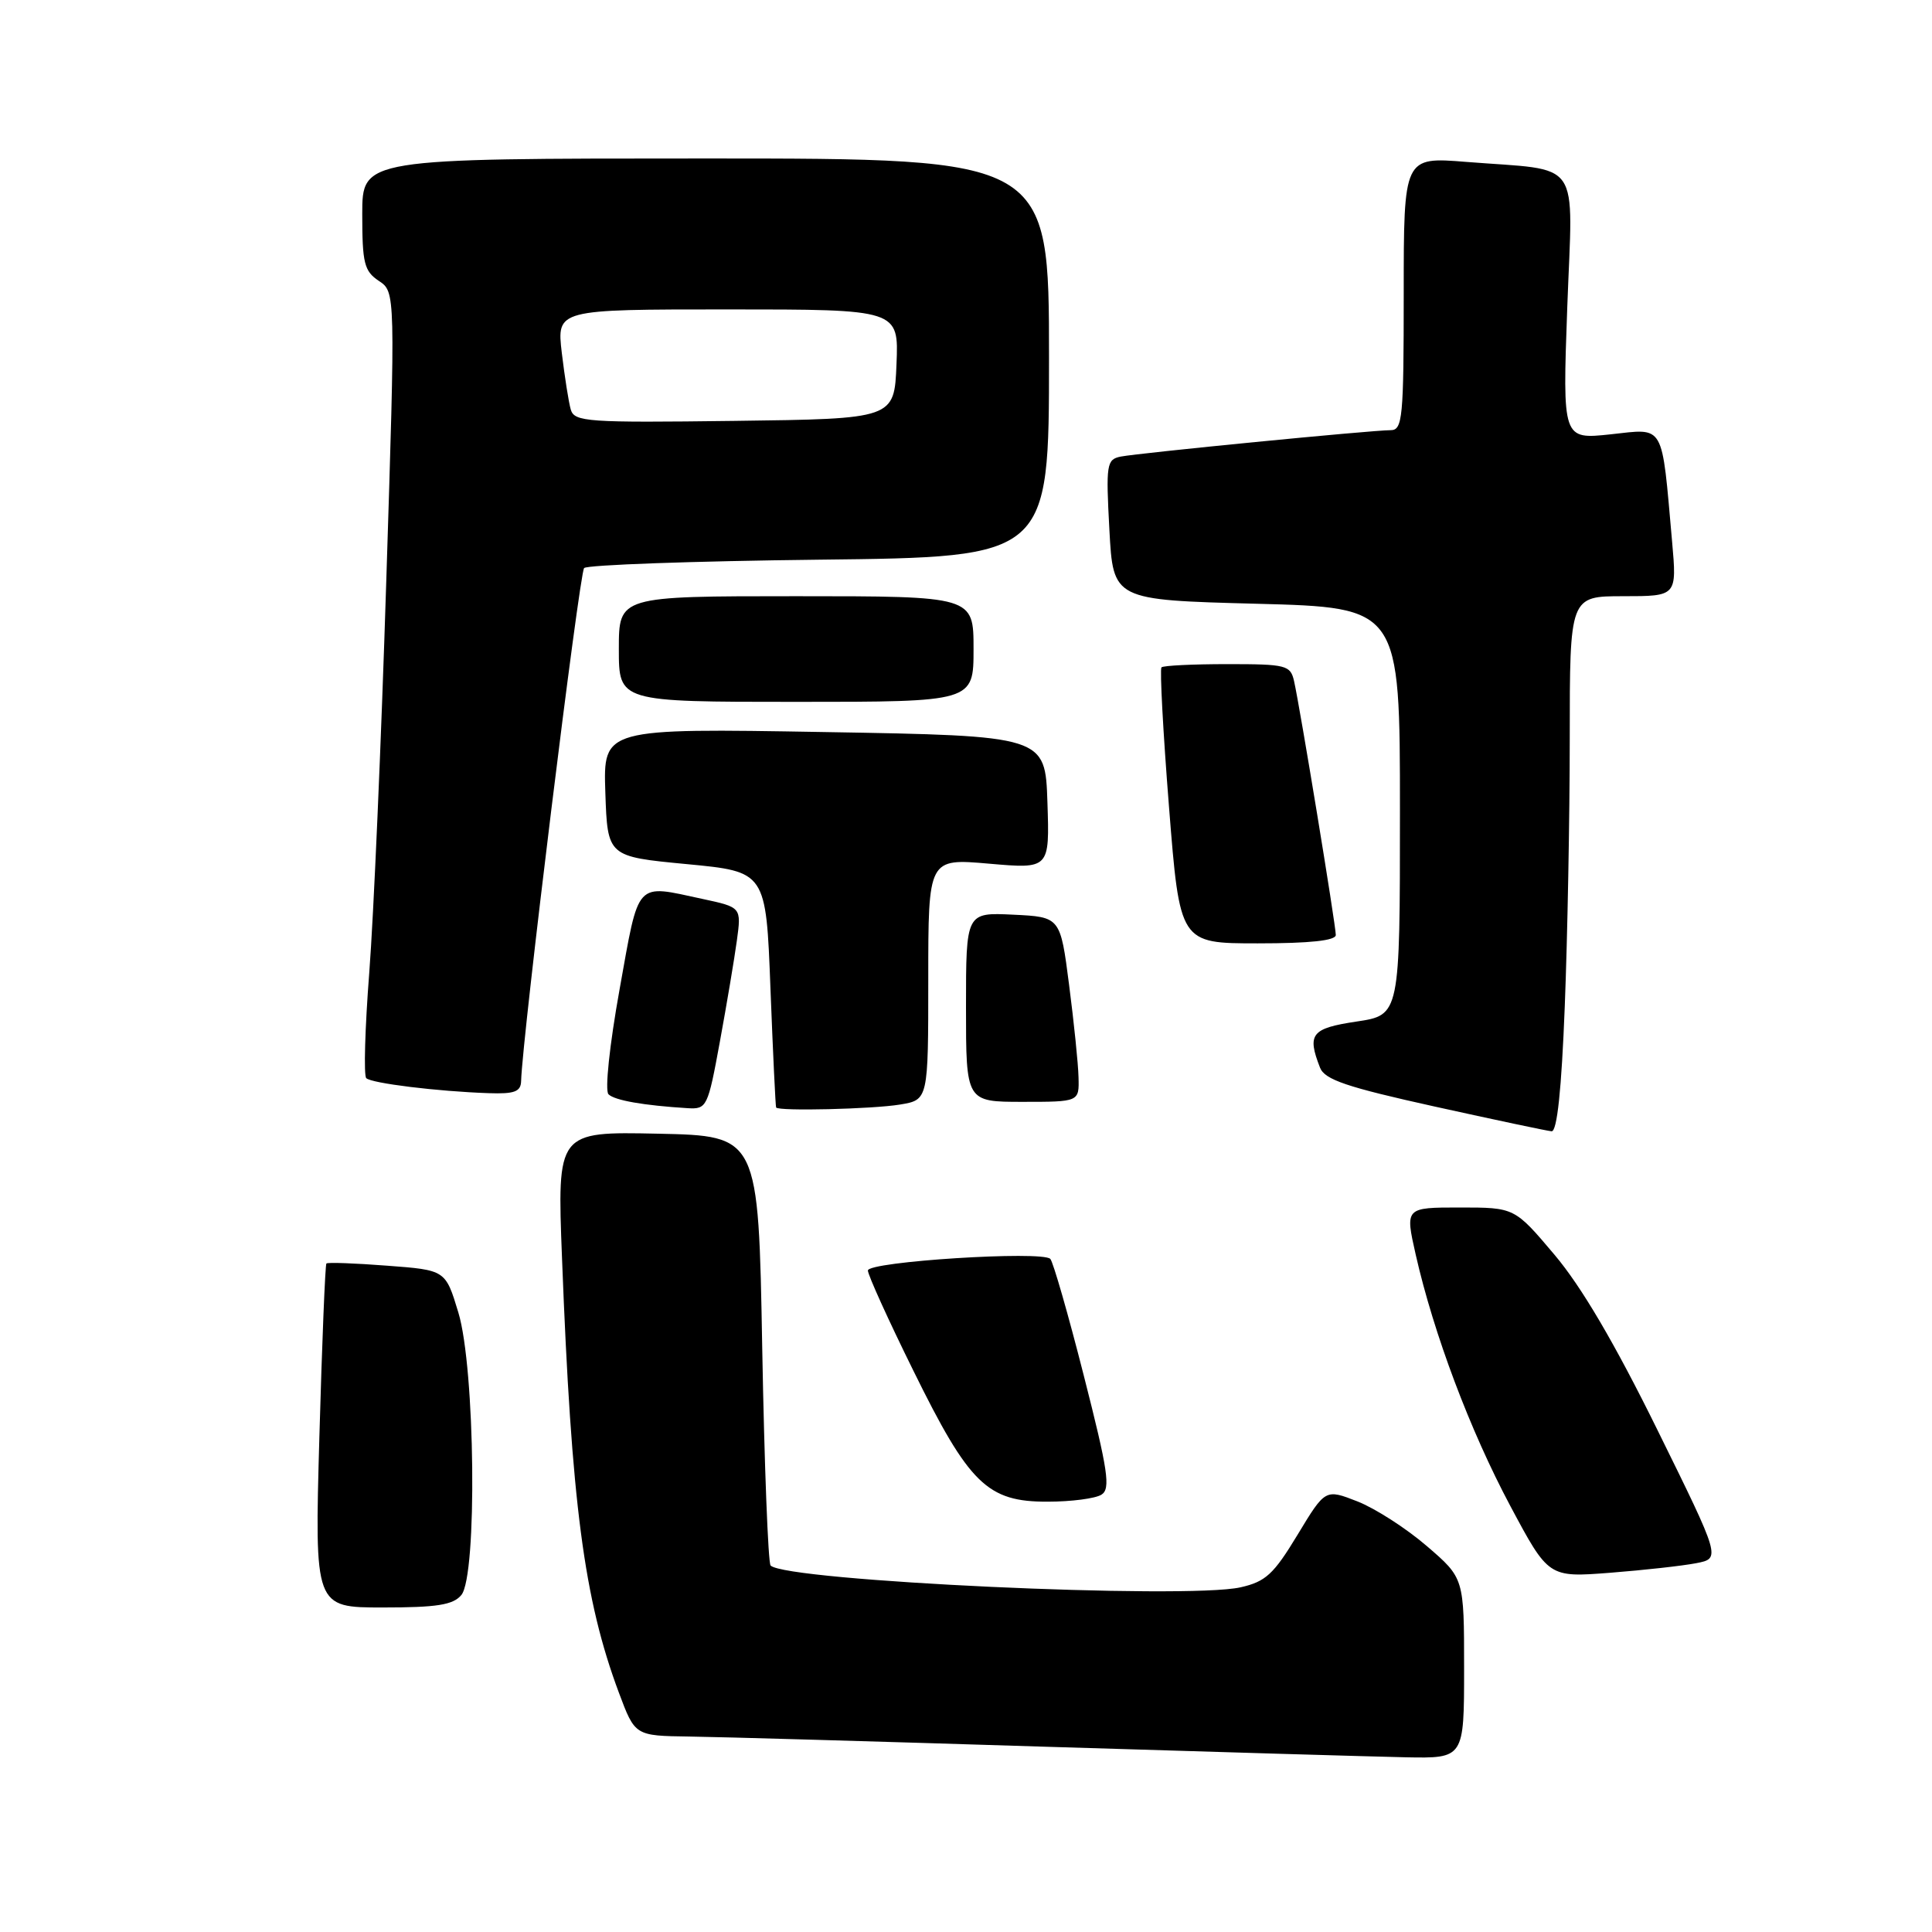 <?xml version="1.0" encoding="UTF-8" standalone="no"?>
<!DOCTYPE svg PUBLIC "-//W3C//DTD SVG 1.1//EN" "http://www.w3.org/Graphics/SVG/1.1/DTD/svg11.dtd" >
<svg xmlns="http://www.w3.org/2000/svg" xmlns:xlink="http://www.w3.org/1999/xlink" version="1.1" viewBox="0 0 256 256">
 <g >
 <path fill="currentColor"
d=" M 194.00 221.06 C 194.00 209.11 194.00 209.11 189.07 204.87 C 186.36 202.53 182.22 199.87 179.88 198.95 C 175.61 197.28 175.61 197.28 171.93 203.37 C 168.76 208.61 167.70 209.58 164.37 210.33 C 157.09 211.95 104.17 209.50 102.11 207.44 C 101.78 207.11 101.28 194.16 101.00 178.67 C 100.50 150.50 100.50 150.50 87.16 150.22 C 73.82 149.94 73.82 149.94 74.47 166.72 C 75.72 199.27 77.38 211.91 82.01 224.30 C 84.14 230.00 84.14 230.00 91.32 230.10 C 95.27 230.15 116.50 230.76 138.50 231.45 C 160.50 232.13 181.99 232.76 186.25 232.85 C 194.00 233.00 194.00 233.00 194.00 221.06 Z  M 61.13 211.35 C 63.26 208.78 62.97 181.26 60.73 173.90 C 59.03 168.29 59.03 168.29 51.29 167.71 C 47.03 167.38 43.41 167.25 43.25 167.42 C 43.09 167.58 42.67 177.90 42.32 190.36 C 41.68 213.00 41.68 213.00 50.72 213.00 C 57.91 213.00 60.04 212.66 61.13 211.35 Z  M 224.76 207.13 C 228.01 206.50 228.01 206.50 219.63 189.50 C 213.96 177.99 209.55 170.48 205.97 166.25 C 200.69 160.00 200.69 160.00 193.43 160.00 C 186.18 160.00 186.18 160.00 187.59 166.25 C 189.98 176.77 194.80 189.57 200.12 199.54 C 205.19 209.03 205.19 209.03 213.35 208.40 C 217.83 208.05 222.96 207.48 224.76 207.13 Z  M 145.95 198.05 C 147.18 197.28 146.83 194.91 143.62 182.32 C 141.55 174.17 139.54 167.19 139.17 166.81 C 138.08 165.70 115.00 167.16 115.00 168.35 C 115.00 168.93 117.71 174.91 121.03 181.63 C 128.43 196.67 130.83 199.01 138.83 198.98 C 141.95 198.98 145.15 198.56 145.95 198.05 Z  M 207.34 133.34 C 207.70 124.18 208.00 108.20 208.00 97.84 C 208.00 79.00 208.00 79.00 215.10 79.00 C 222.20 79.00 222.20 79.00 221.56 71.75 C 220.15 55.88 220.66 56.77 213.42 57.55 C 207.04 58.23 207.04 58.23 207.67 40.73 C 208.40 20.64 209.83 22.69 194.25 21.45 C 186.00 20.79 186.00 20.79 186.00 38.90 C 186.00 55.37 185.85 57.00 184.27 57.00 C 181.76 57.00 150.86 60.03 148.50 60.50 C 146.63 60.88 146.53 61.50 147.00 70.20 C 147.50 79.50 147.50 79.50 166.50 80.00 C 185.50 80.50 185.50 80.50 185.50 107.50 C 185.50 134.50 185.50 134.50 179.75 135.36 C 173.76 136.26 173.17 137.01 174.91 141.47 C 175.53 143.06 178.42 144.04 190.09 146.62 C 198.02 148.37 204.99 149.85 205.59 149.90 C 206.32 149.97 206.91 144.42 207.34 133.34 Z  M 95.39 138.01 C 96.30 133.06 97.31 127.04 97.64 124.62 C 98.24 120.22 98.24 120.22 93.07 119.11 C 84.09 117.18 84.72 116.50 82.10 131.08 C 80.76 138.52 80.13 144.52 80.63 145.00 C 81.45 145.81 85.30 146.48 91.12 146.84 C 93.66 146.99 93.80 146.70 95.39 138.01 Z  M 119.25 146.36 C 123.00 145.74 123.00 145.74 123.00 129.74 C 123.00 113.74 123.00 113.74 131.04 114.44 C 139.08 115.14 139.08 115.14 138.79 106.32 C 138.50 97.50 138.50 97.50 109.21 97.00 C 79.93 96.50 79.93 96.50 80.21 105.00 C 80.50 113.50 80.50 113.50 91.00 114.50 C 101.50 115.50 101.50 115.50 102.09 131.00 C 102.42 139.53 102.76 146.61 102.84 146.75 C 103.16 147.26 115.62 146.96 119.25 146.36 Z  M 142.91 142.75 C 142.87 140.96 142.30 135.45 141.66 130.50 C 140.50 121.50 140.50 121.50 134.25 121.20 C 128.00 120.90 128.00 120.90 128.00 133.45 C 128.00 146.00 128.00 146.00 135.50 146.00 C 143.00 146.00 143.00 146.00 142.91 142.75 Z  M 69.05 143.25 C 69.20 137.51 76.77 75.90 77.40 75.27 C 77.82 74.85 91.85 74.35 108.58 74.16 C 139.00 73.82 139.00 73.82 139.00 47.41 C 139.00 21.00 139.00 21.00 93.50 21.00 C 48.00 21.00 48.00 21.00 48.00 28.38 C 48.00 34.87 48.26 35.93 50.20 37.22 C 52.40 38.68 52.40 38.68 51.18 77.09 C 50.52 98.22 49.50 121.51 48.93 128.87 C 48.36 136.22 48.18 142.51 48.53 142.86 C 49.21 143.54 57.96 144.62 64.75 144.85 C 68.17 144.97 69.01 144.66 69.05 143.25 Z  M 177.00 123.89 C 177.00 122.60 172.24 93.63 171.47 90.25 C 170.99 88.14 170.45 88.00 162.65 88.00 C 158.07 88.00 154.14 88.19 153.90 88.43 C 153.67 88.67 154.11 96.99 154.90 106.93 C 156.33 125.00 156.33 125.00 166.66 125.00 C 173.59 125.00 177.00 124.63 177.00 123.89 Z  M 129.00 86.00 C 129.00 79.00 129.00 79.00 105.50 79.00 C 82.00 79.00 82.00 79.00 82.00 86.00 C 82.00 93.00 82.00 93.00 105.50 93.00 C 129.00 93.00 129.00 93.00 129.00 86.00 Z  M 75.63 54.27 C 75.35 53.30 74.82 49.91 74.44 46.75 C 73.77 41.00 73.77 41.00 96.43 41.00 C 119.09 41.00 119.09 41.00 118.79 48.25 C 118.50 55.50 118.50 55.50 97.32 55.77 C 77.79 56.02 76.11 55.90 75.63 54.27 Z "/>
</g>
</svg>